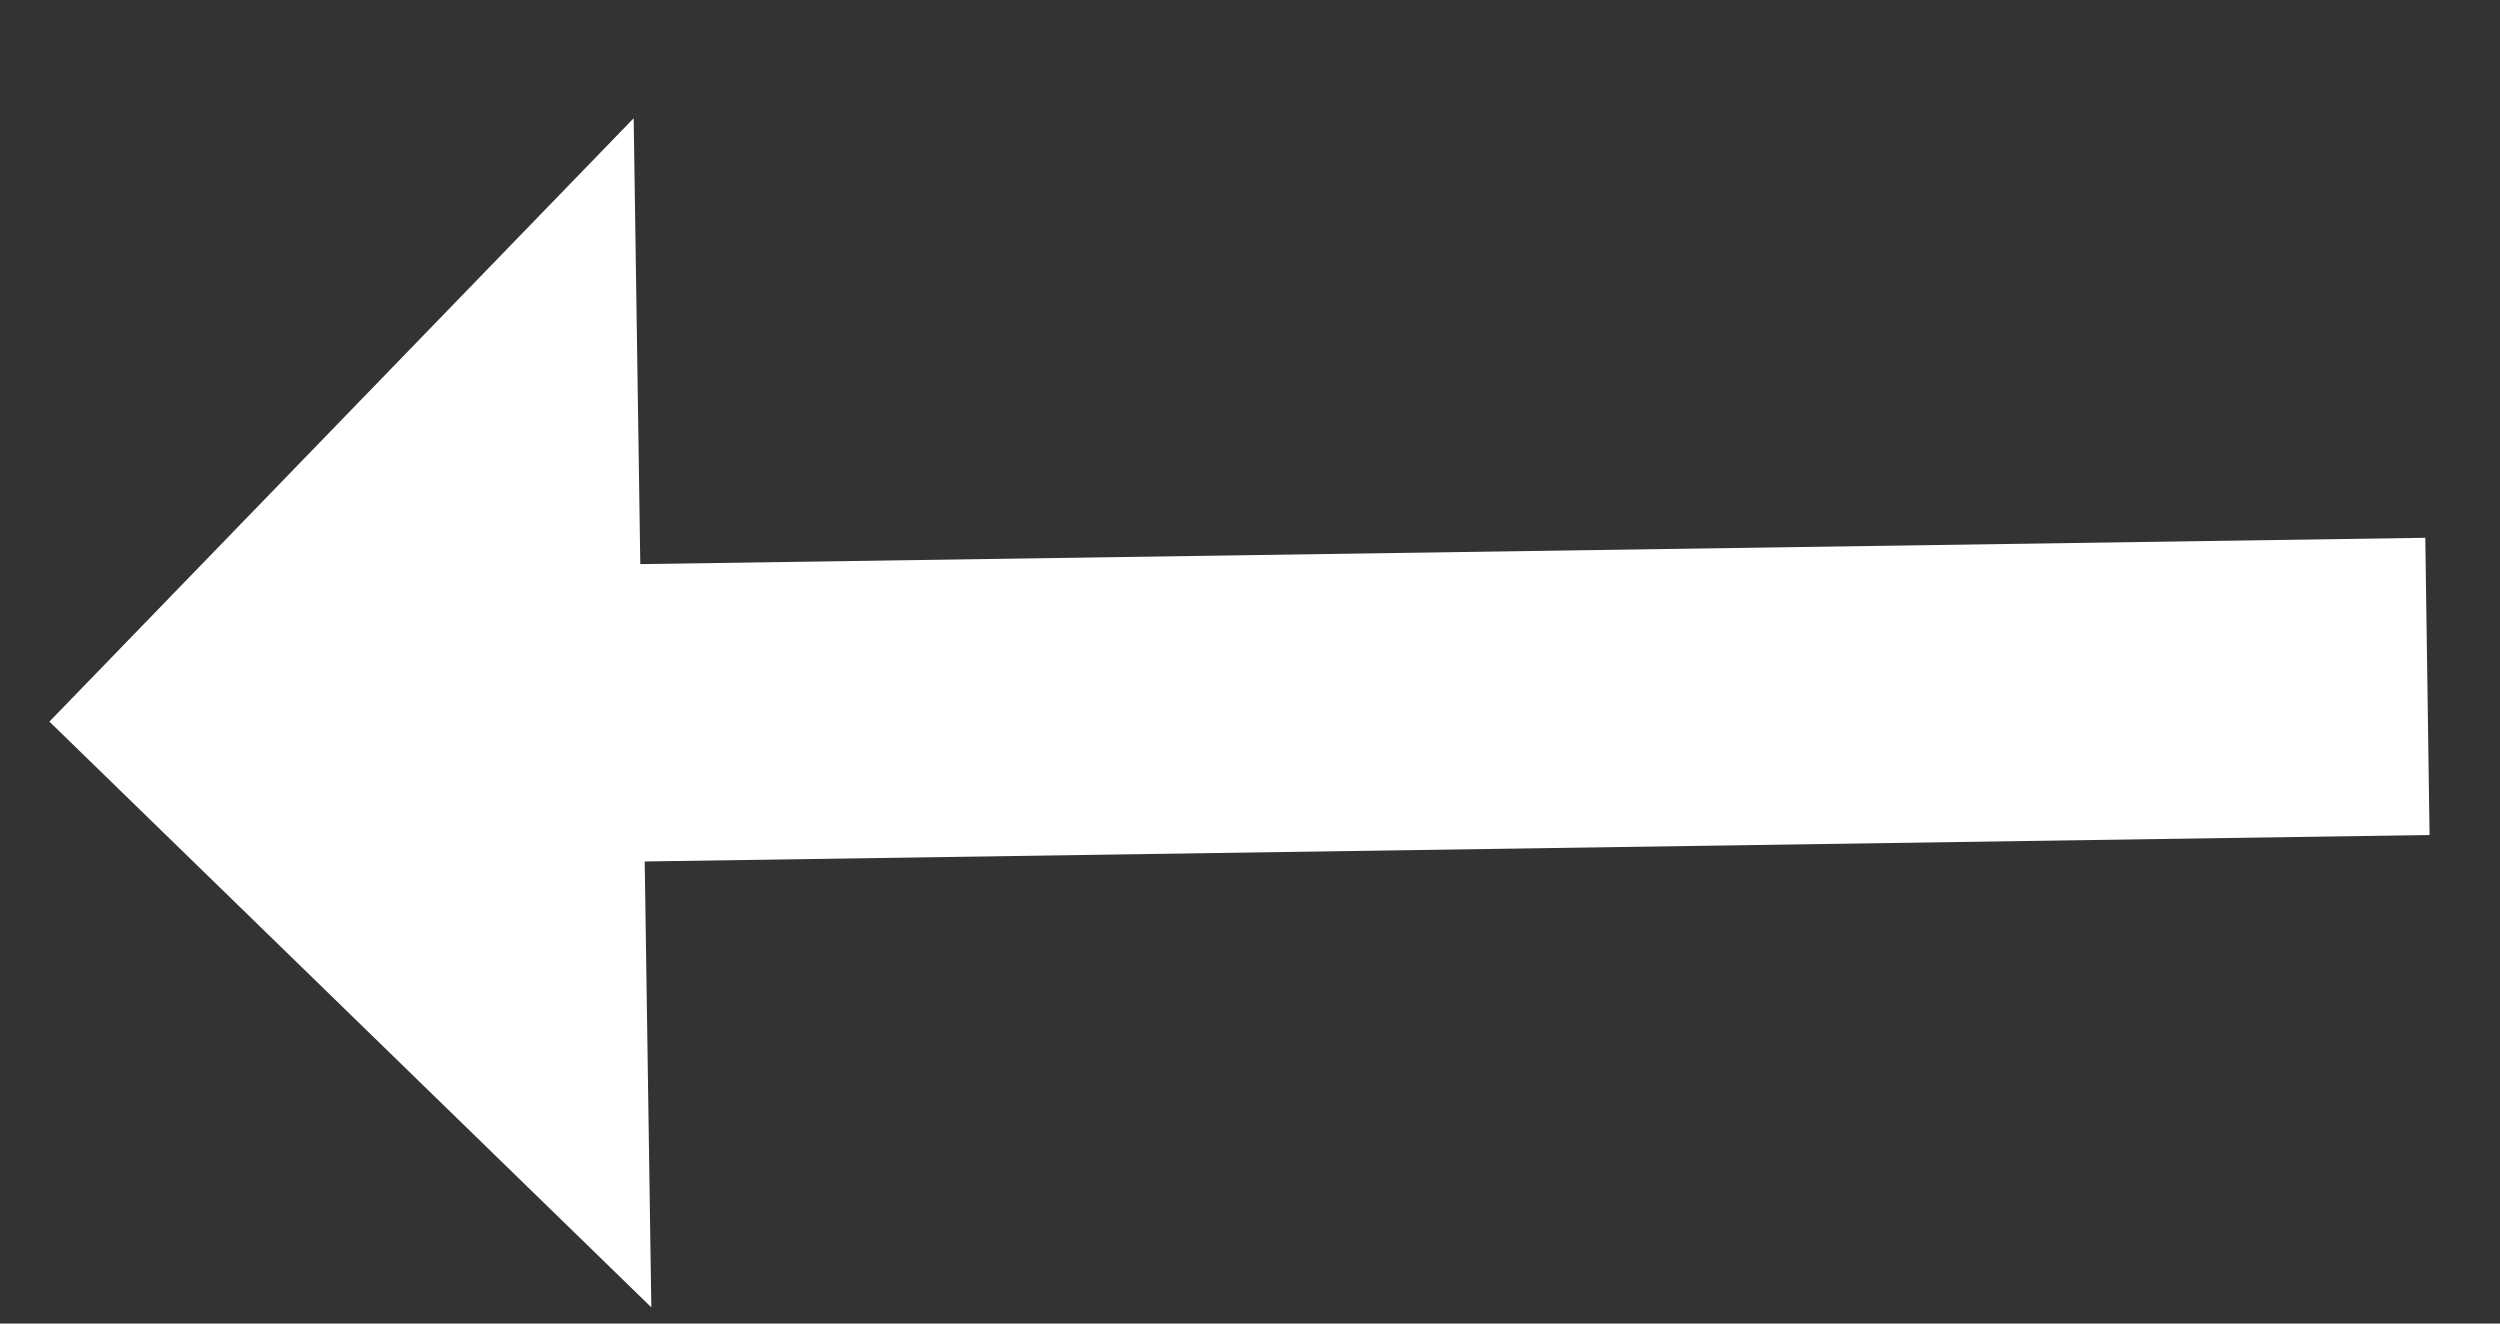 <svg width="17" height="9" viewBox="0 0 17 9" fill="none" xmlns="http://www.w3.org/2000/svg">
<rect x="0" y="0" width="17" height="9" fill="#333333" stroke="none"/>
<path d="M4.384 5.858L16.521 5.678L16.492 3.657L4.354 3.836L4.309 0.804L0.336 4.907L4.429 8.89L4.384 5.858Z" fill="white"/>
</svg>
